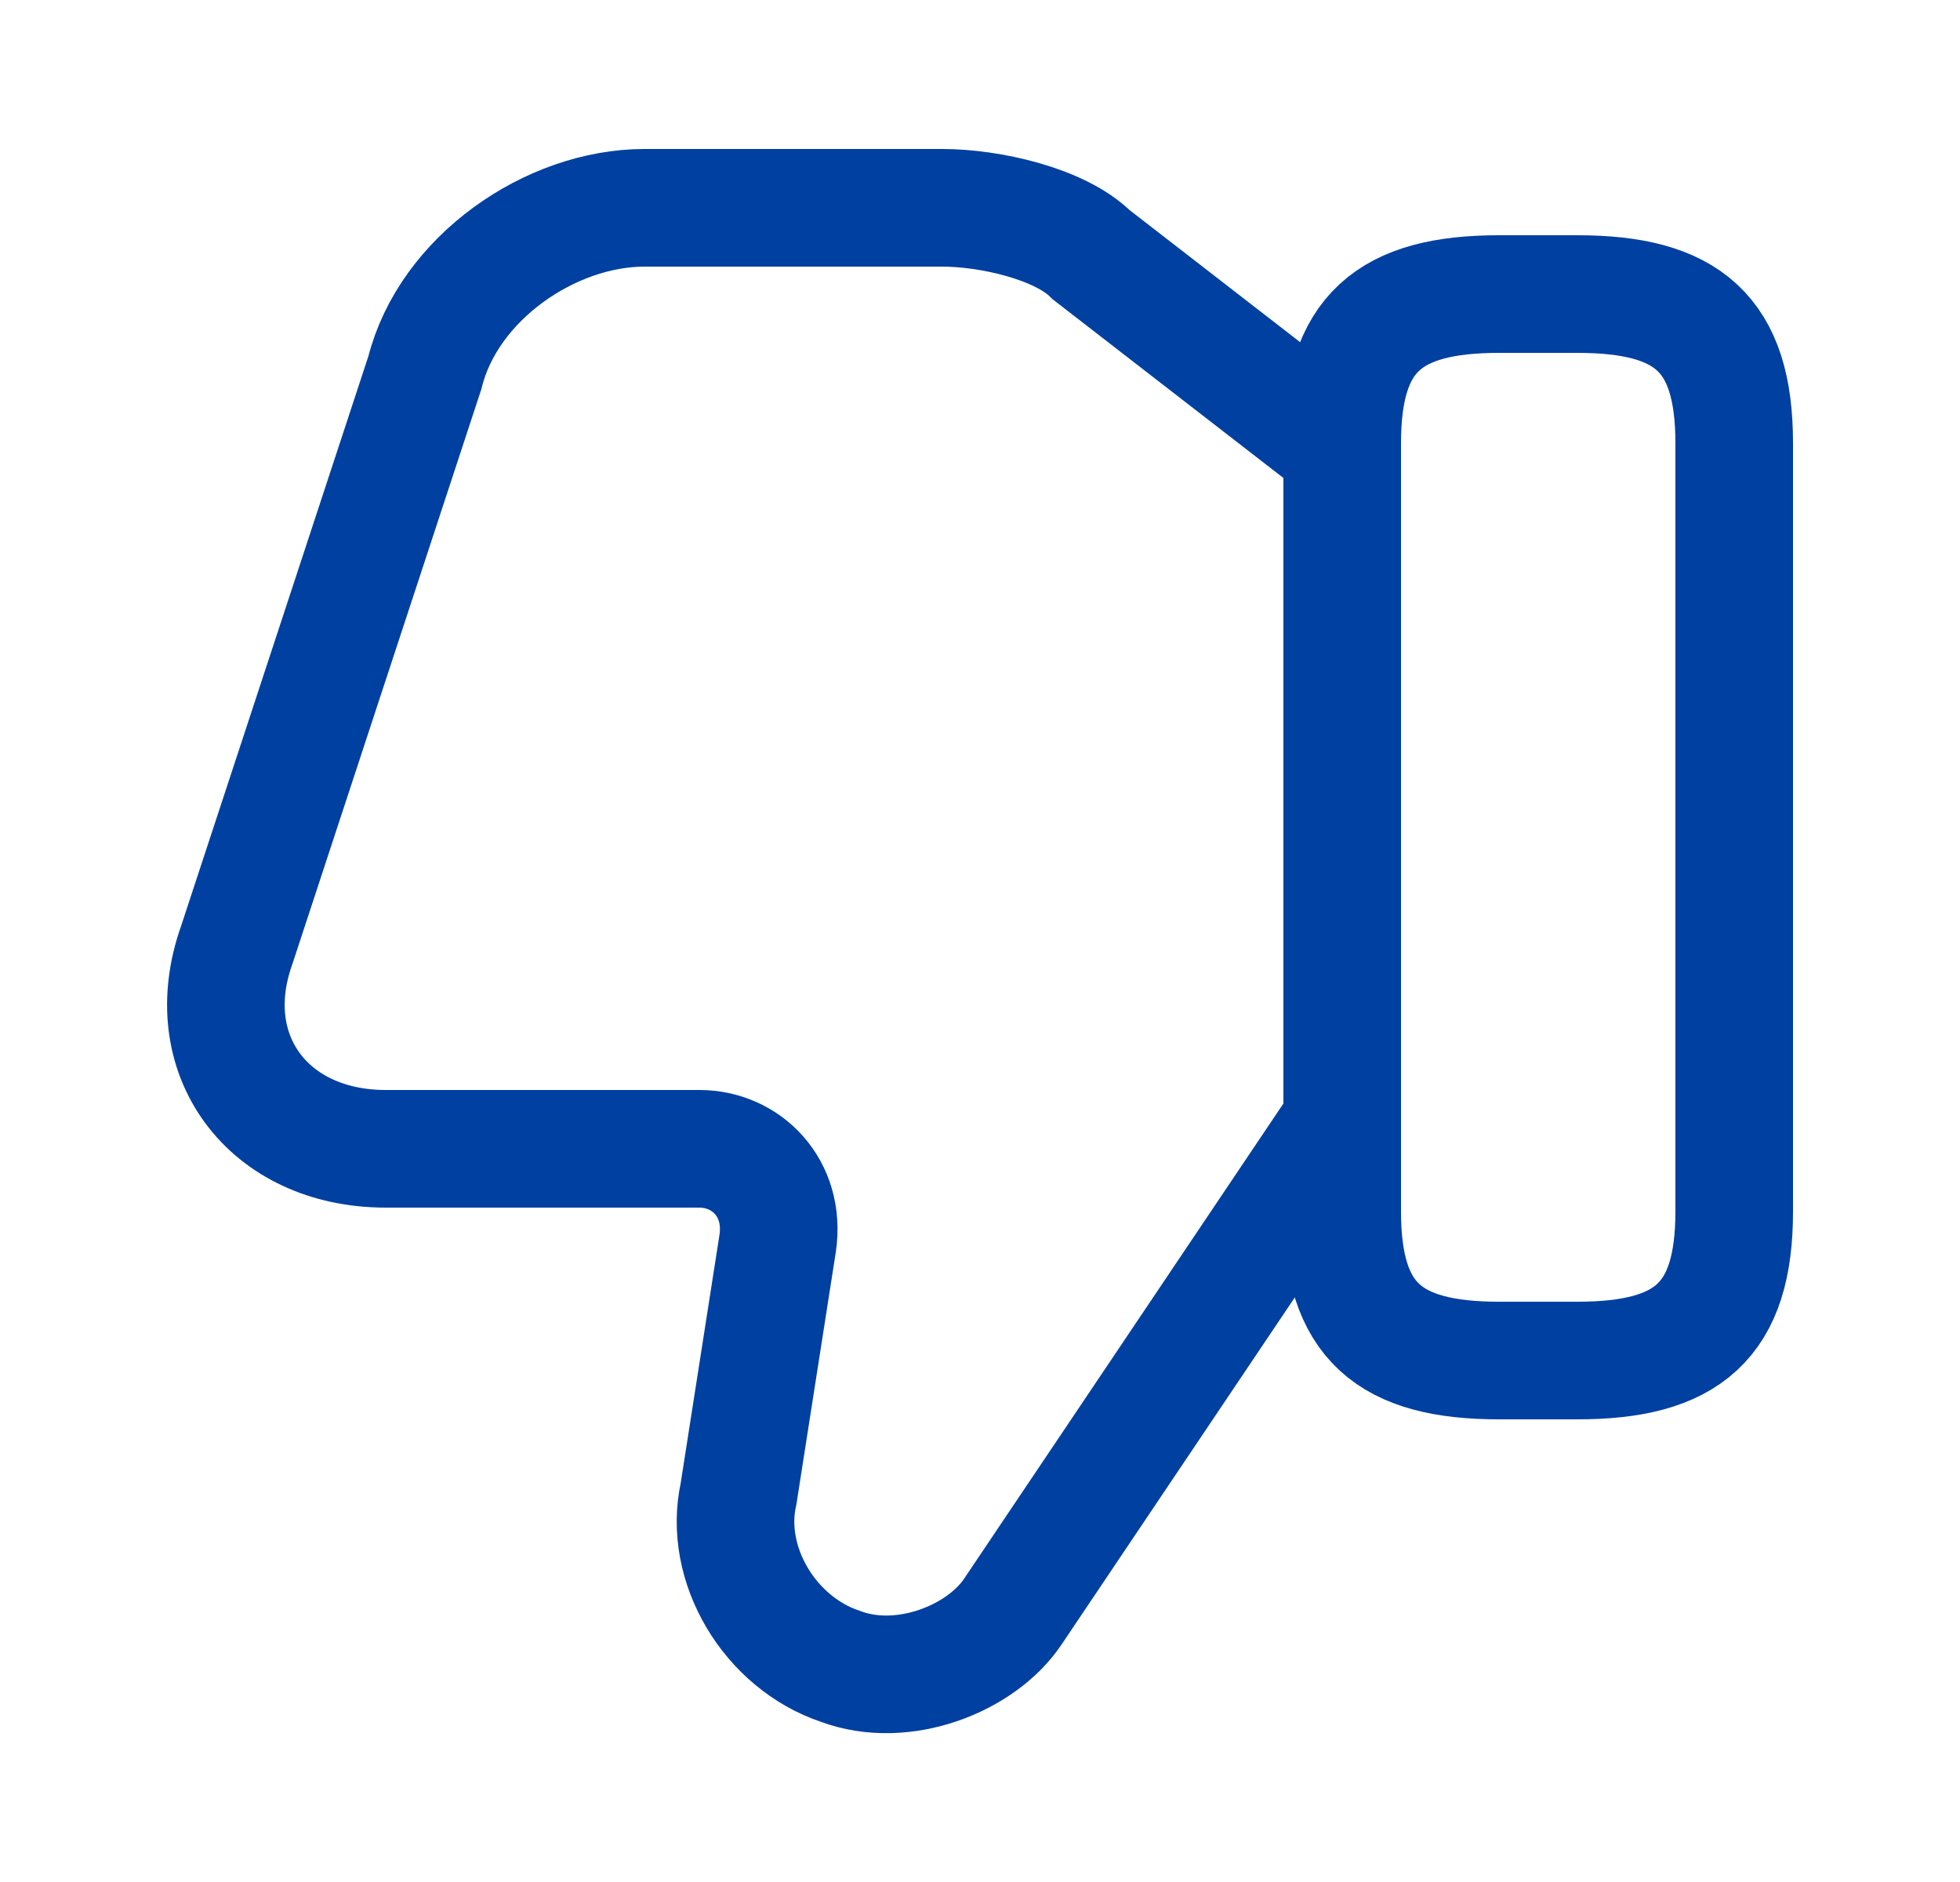 <svg width="25" height="24" viewBox="0 0 25 24" fill="none" xmlns="http://www.w3.org/2000/svg">
<path d="M17.02 5.65L13.92 3.25C13.52 2.85 12.62 2.65 12.02 2.65H8.22C7.02 2.65 5.72 3.55 5.42 4.75L3.02 12.05C2.52 13.45 3.42 14.65 4.92 14.65H8.92C9.52 14.65 10.02 15.15 9.92 15.85L9.42 19.05C9.22 19.95 9.82 20.95 10.72 21.25C11.52 21.55 12.52 21.15 12.92 20.55L17.02 14.45" stroke="#0040A1" stroke-width="1.5" stroke-miterlimit="10"/>
<path d="M22.12 5.65V15.45C22.12 16.85 21.52 17.35 20.12 17.35H19.12C17.72 17.35 17.12 16.85 17.12 15.45V5.65C17.12 4.25 17.72 3.75 19.12 3.75H20.12C21.52 3.75 22.12 4.25 22.12 5.65Z" stroke="#0040A1" stroke-width="1.5" stroke-linecap="round" stroke-linejoin="round"/>
</svg>
